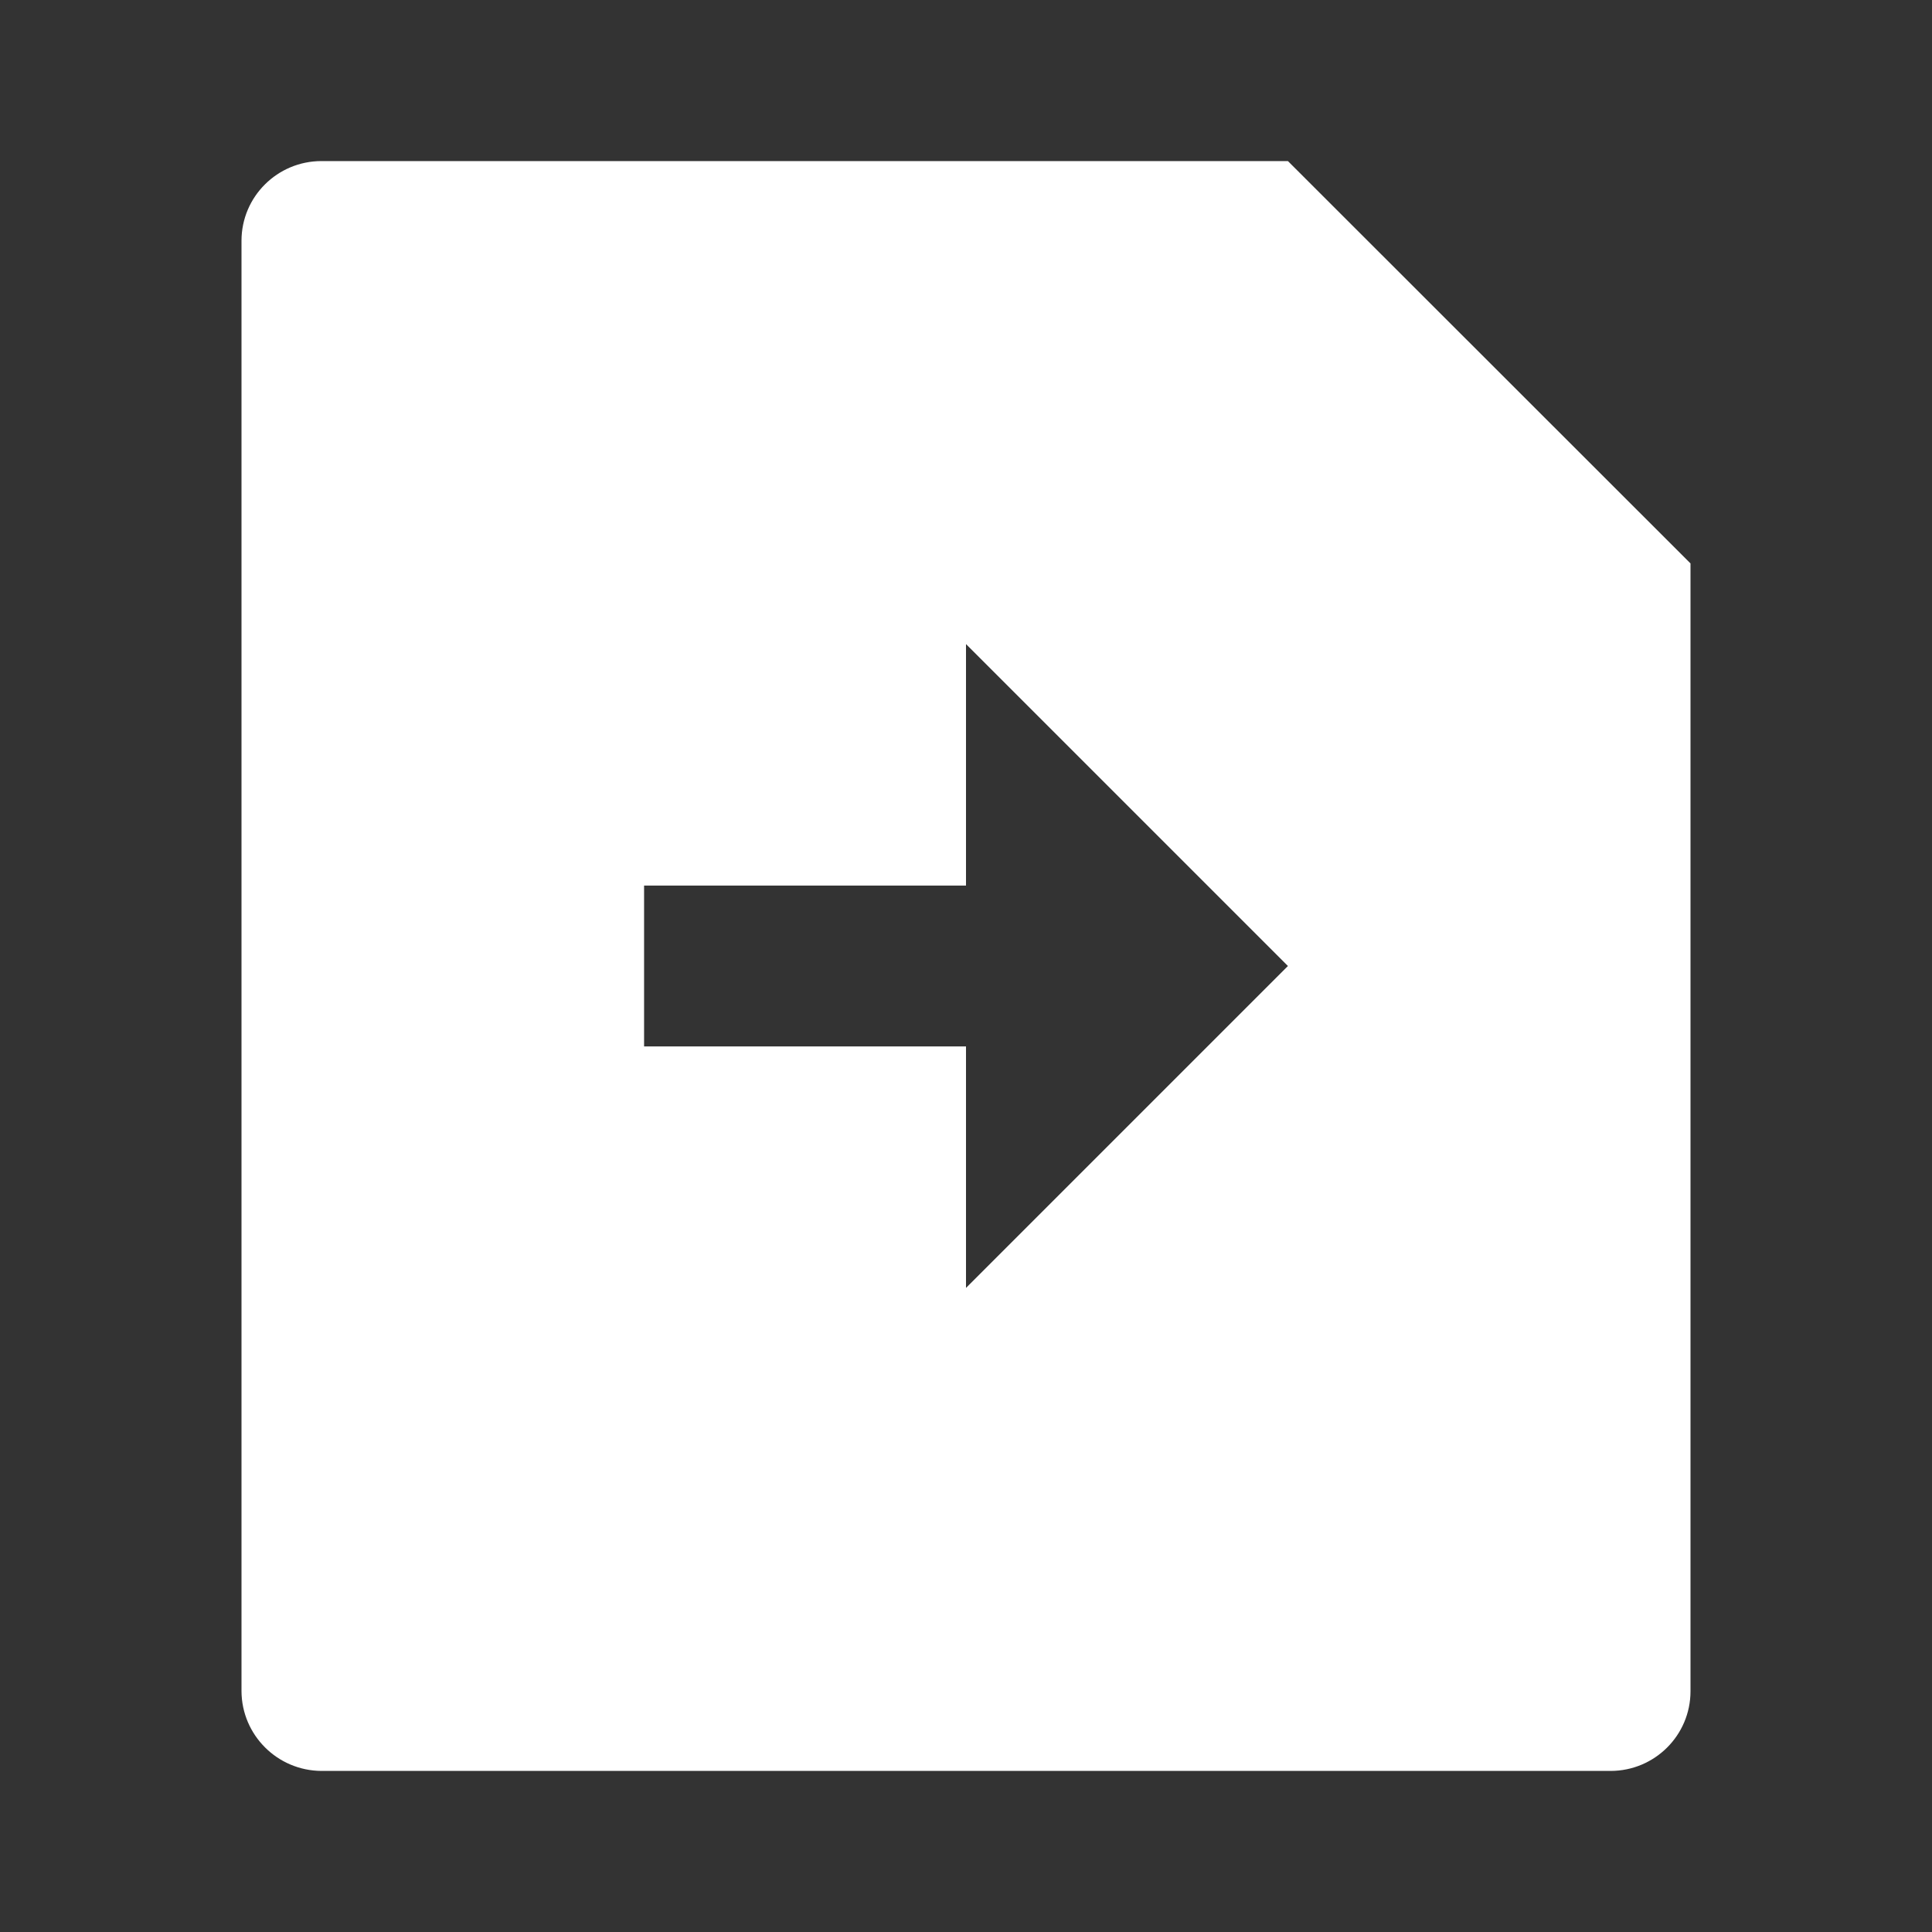 <?xml version="1.0" encoding="UTF-8"?>
<svg xmlns="http://www.w3.org/2000/svg" xmlns:xlink="http://www.w3.org/1999/xlink" width="32" height="32" viewBox="0 0 32 32" version="1.1">
<rect x="0" y="0" width="32" height="32" fill="#333333" stroke="none"/>
<g id="surface1">
<path style=" stroke:none;fill-rule:nonzero;fill:rgb(100%,100%,100%);fill-opacity:1;" d="M 21.332 2.668 L 28 9.332 L 28 28.012 C 28 28.742 27.406 29.332 26.676 29.332 L 5.324 29.332 C 4.594 29.328 4.004 28.738 4 28.012 L 4 3.988 C 4 3.258 4.594 2.668 5.324 2.668 Z M 16 14.668 L 10.668 14.668 L 10.668 17.332 L 16 17.332 L 16 21.332 L 21.332 16 L 16 10.668 Z M 16 14.668 "/>
</g>
</svg>
